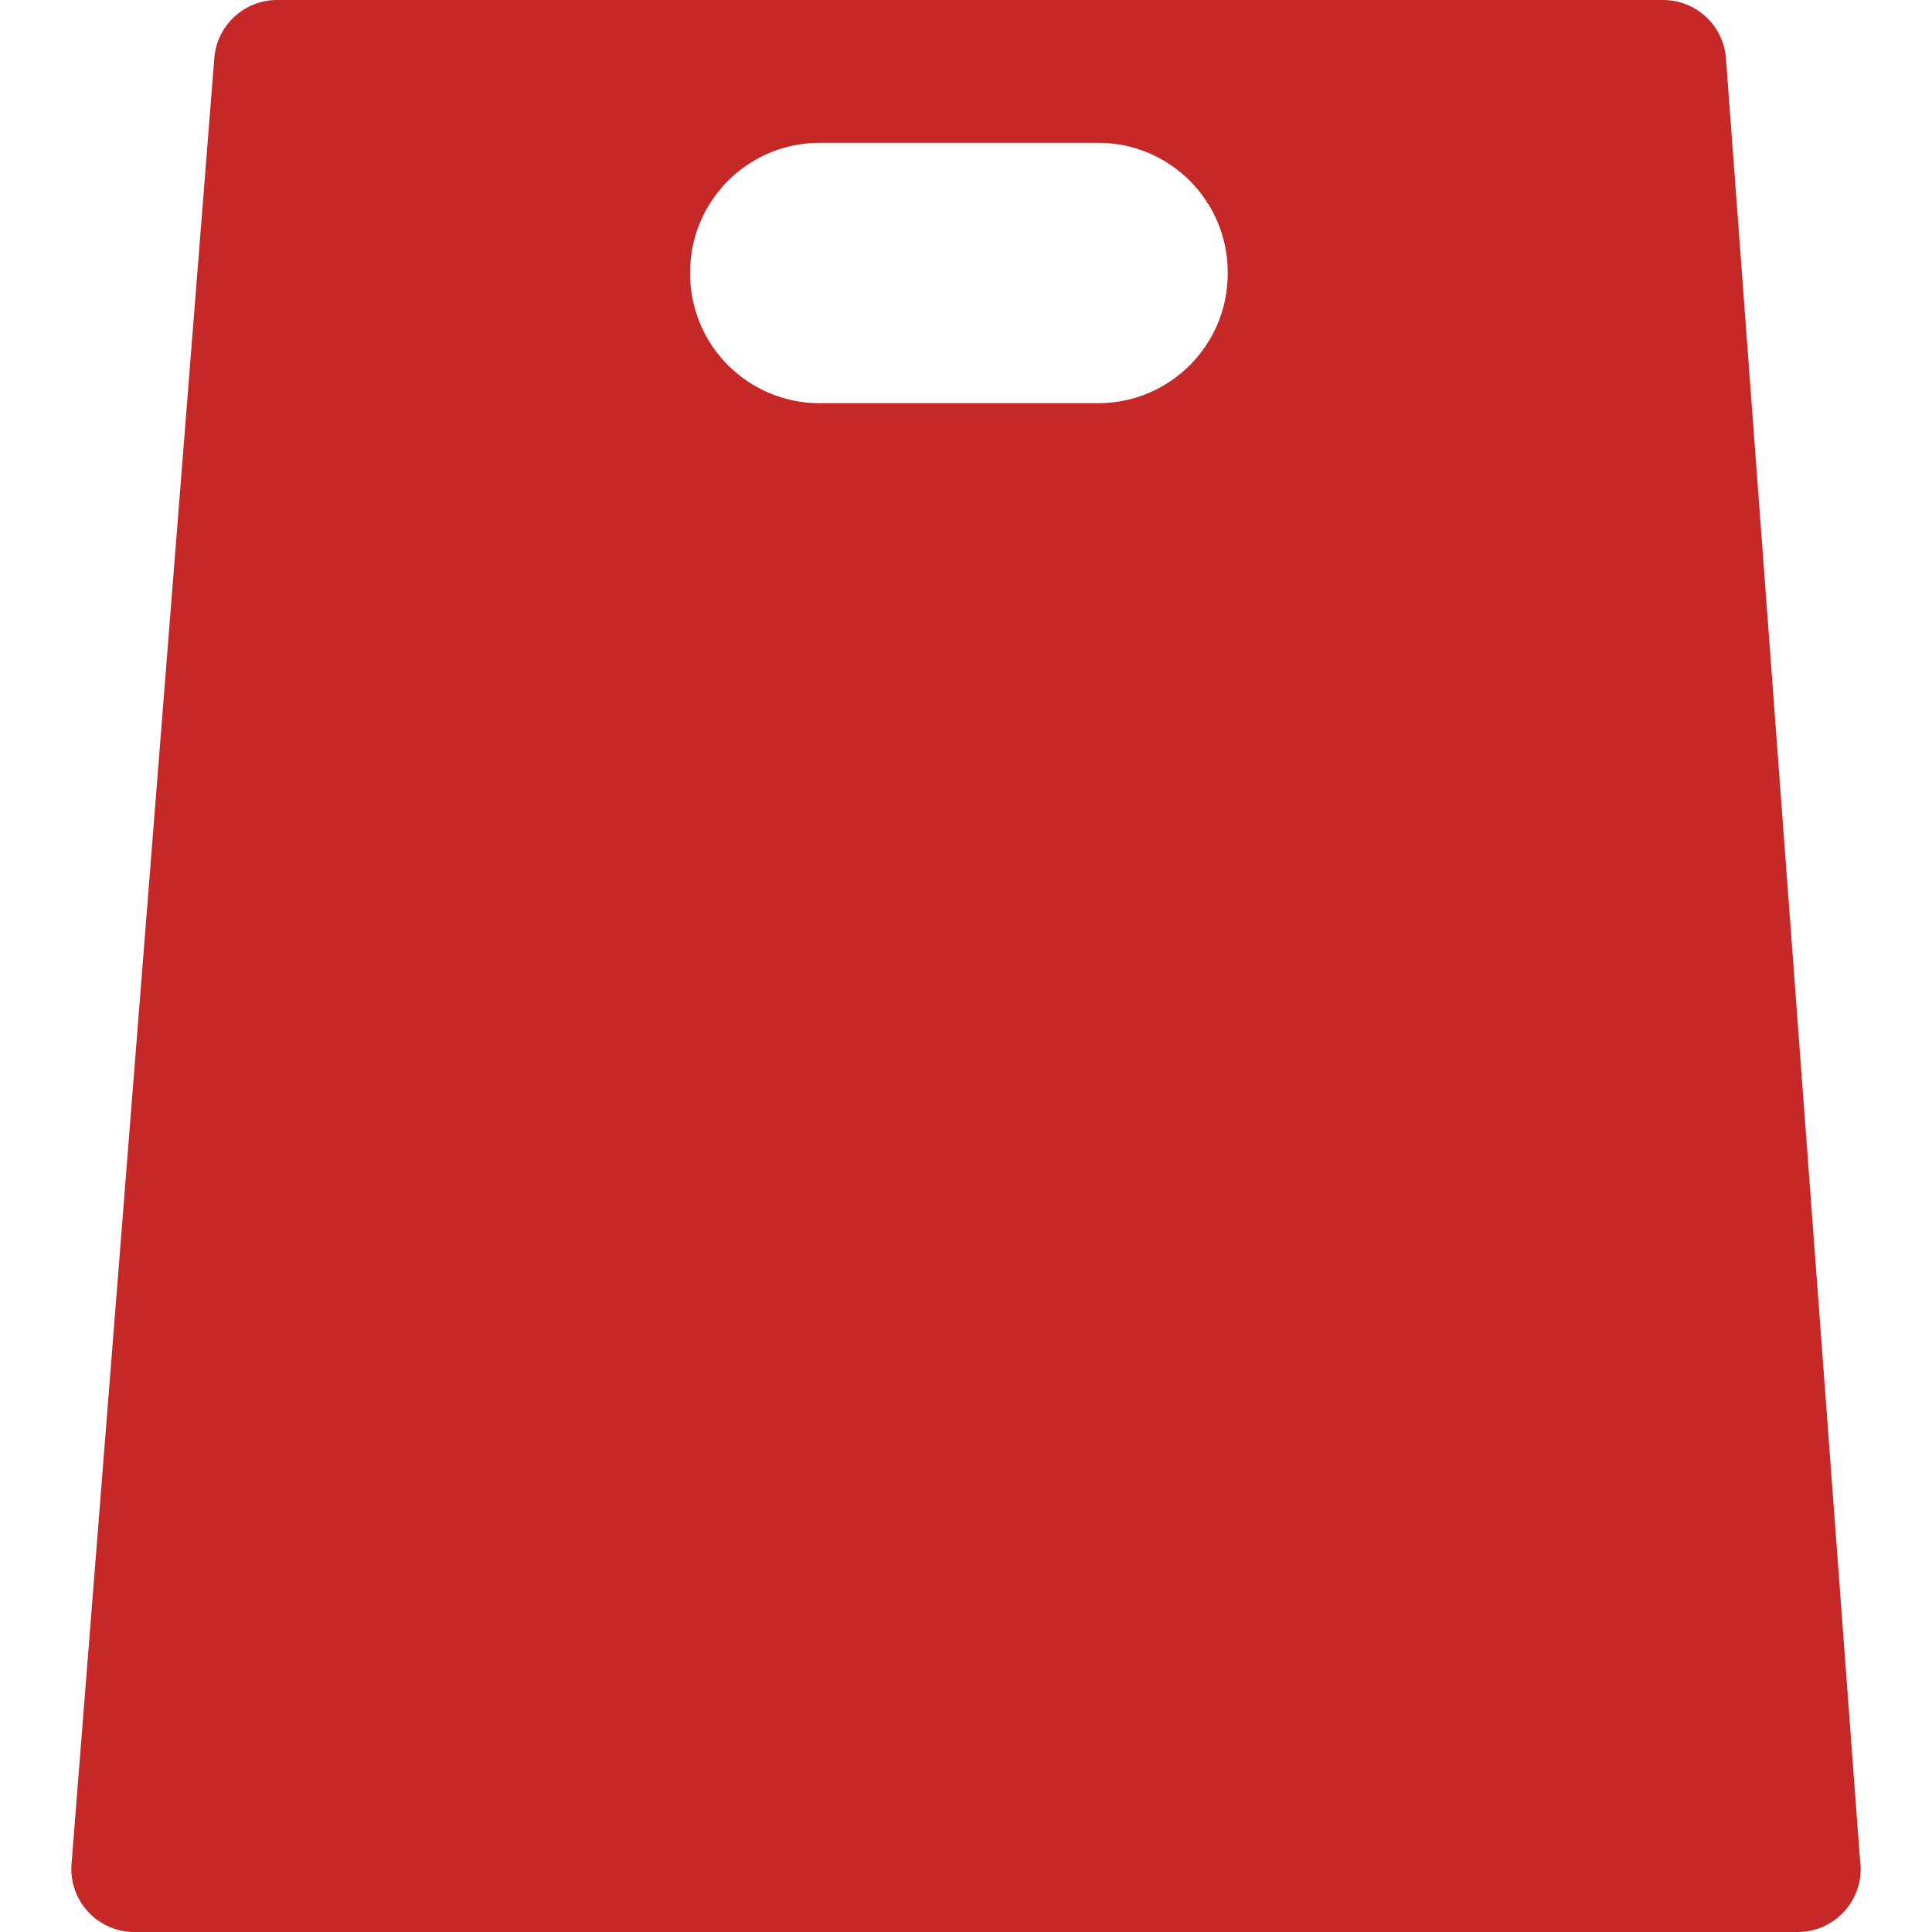 <?xml version="1.0"?>
<svg xmlns="http://www.w3.org/2000/svg" xmlns:xlink="http://www.w3.org/1999/xlink" version="1.1" id="Capa_1" x="0px" y="0px" viewBox="0 0 230 230" style="enable-background:new 0 0 230 230;" xml:space="preserve" width="512px" height="512px"><g><path d="M221.428,221.386L205.47,6.943C205.178,3.028,201.916,0,197.99,0h-165c-3.913,0-7.168,3.008-7.477,6.909l-17,215  c-0.165,2.085,0.549,4.145,1.968,5.681c1.42,1.536,3.417,2.41,5.509,2.41h198c0.008,0,0.016,0,0.02,0c4.143,0,7.5-3.357,7.5-7.5  C221.51,222.121,221.482,221.749,221.428,221.386z M146.157,32.58c0,8.516-6.904,15.42-15.42,15.42h-33.16  c-8.516,0-15.42-6.904-15.42-15.42v-0.16c0-8.516,6.904-15.42,15.42-15.42h33.16c8.516,0,15.42,6.904,15.42,15.42V32.58z" data-original="#000000" class="active-path" data-old_color="#000000" fill="#C62727"/></g> </svg>
